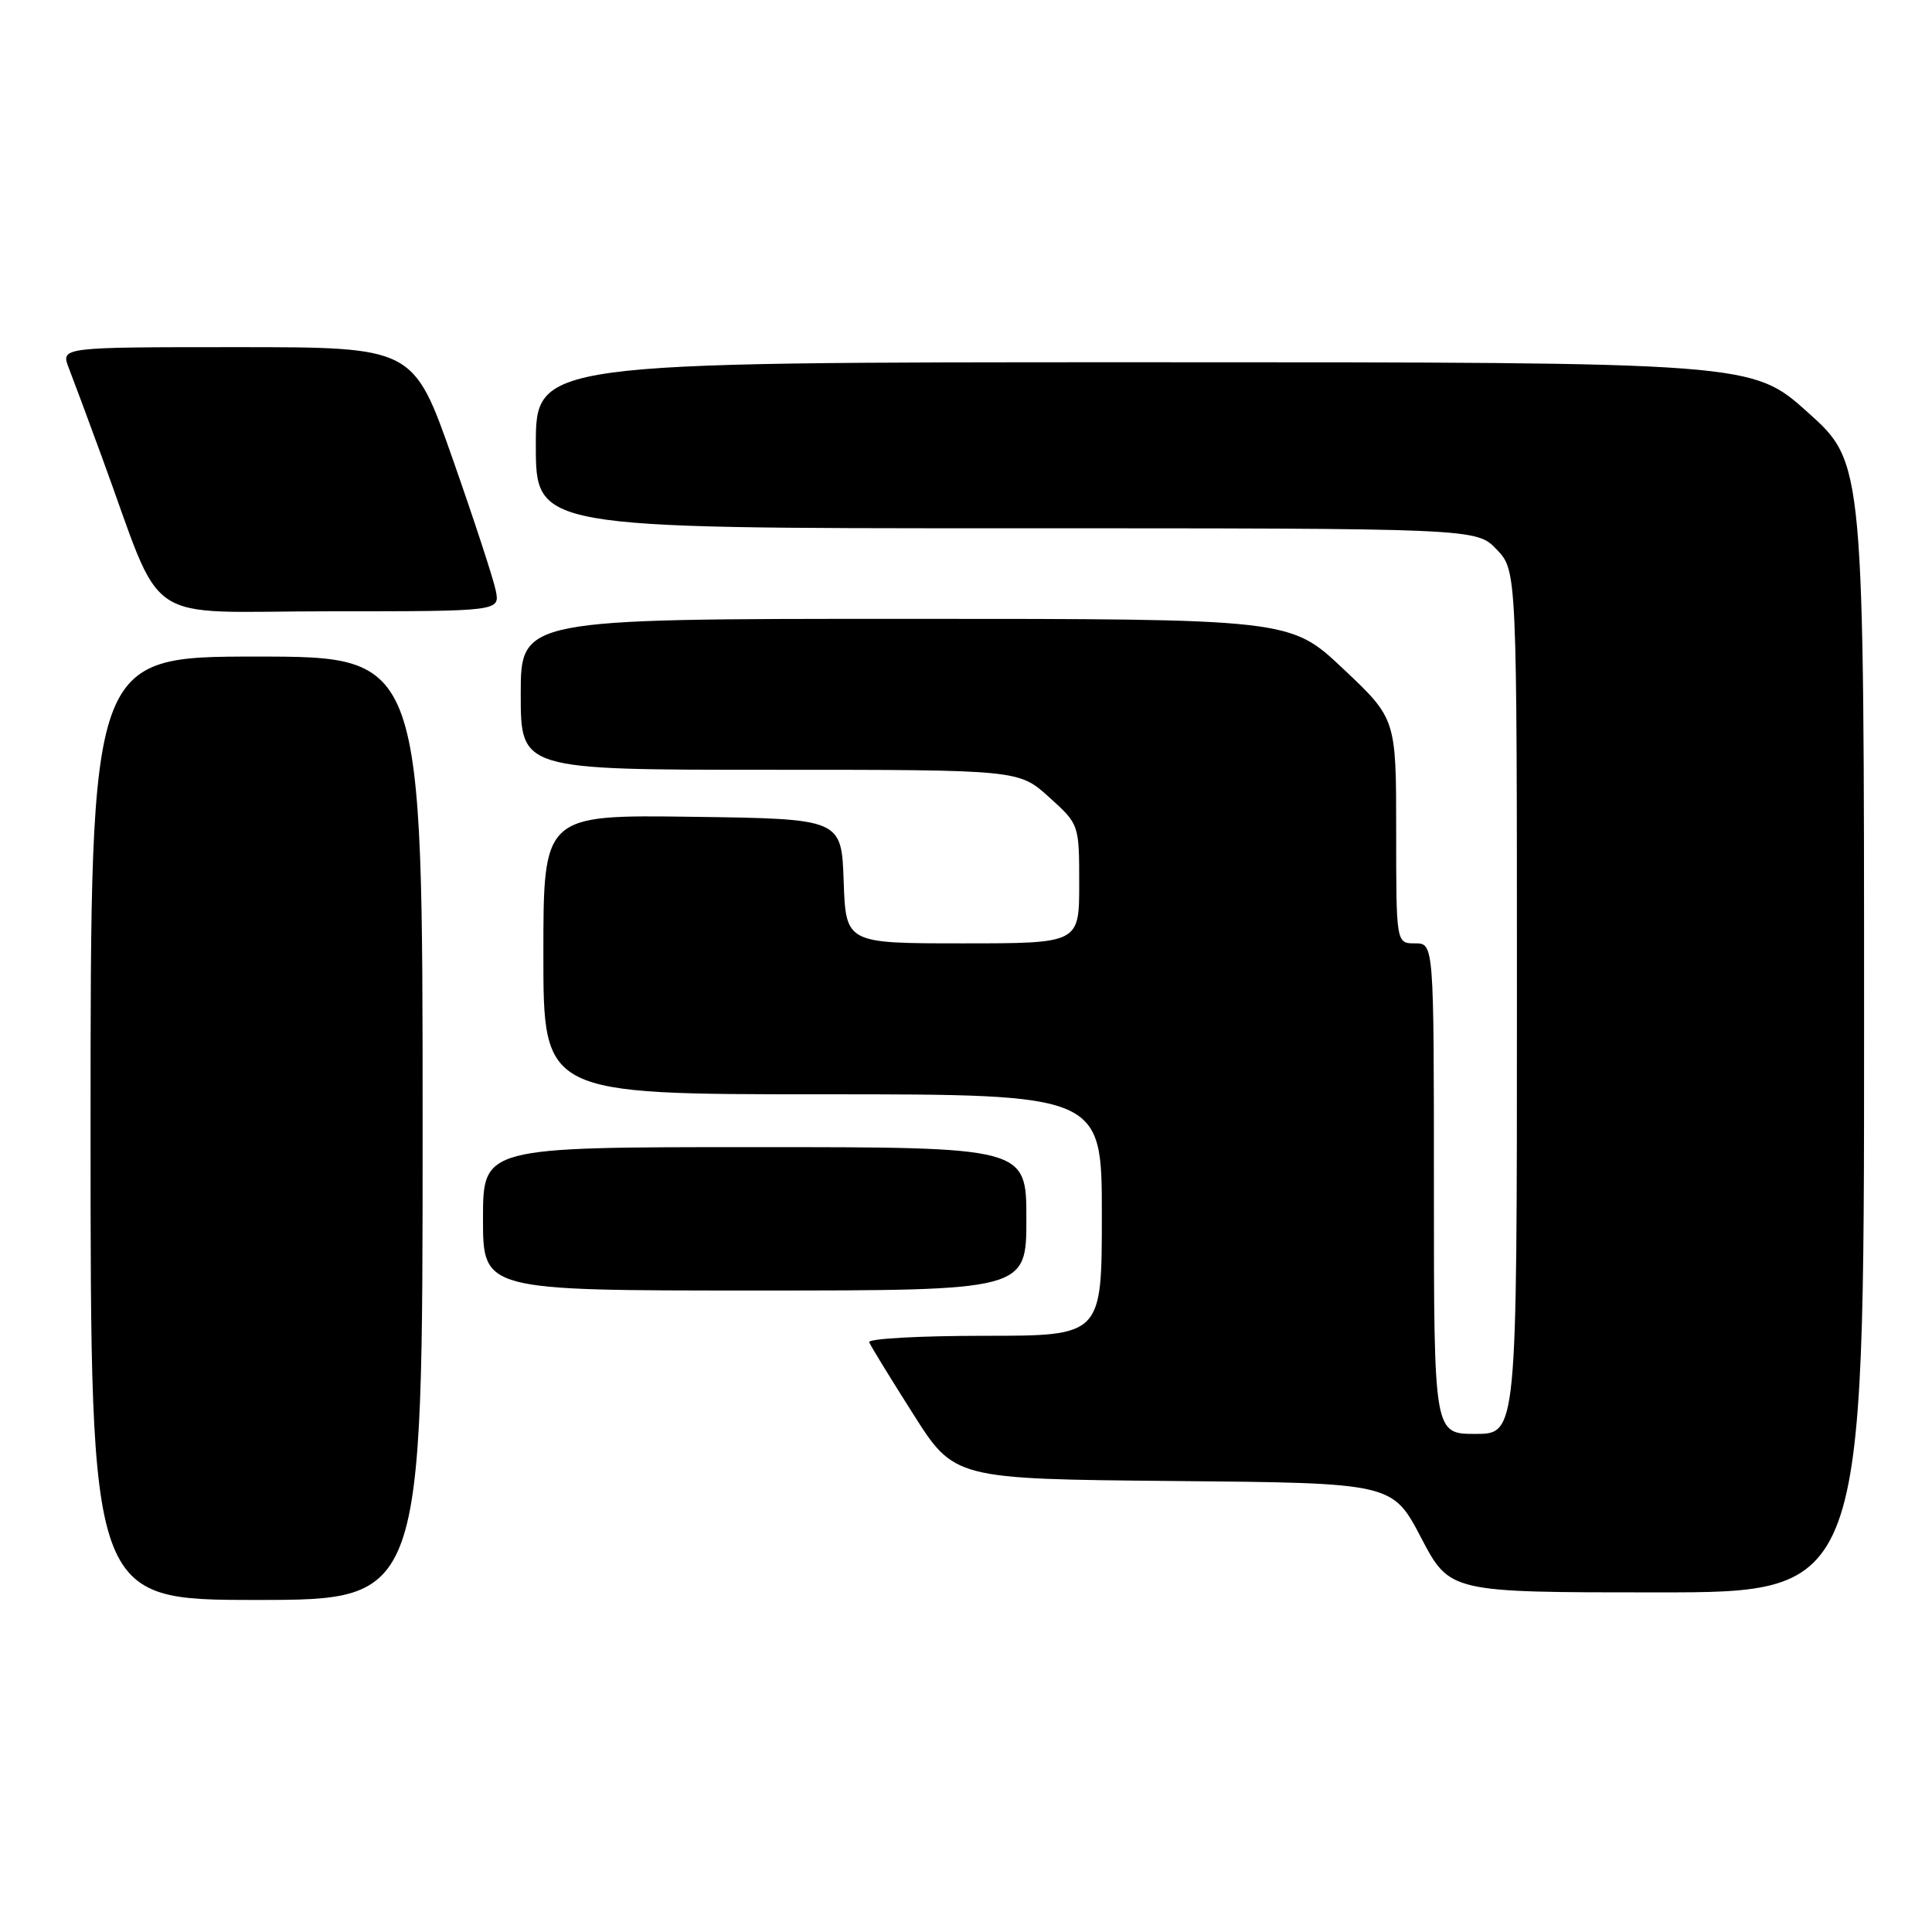 <?xml version="1.0" encoding="UTF-8" standalone="no"?>
<!DOCTYPE svg PUBLIC "-//W3C//DTD SVG 1.1//EN" "http://www.w3.org/Graphics/SVG/1.1/DTD/svg11.dtd" >
<svg xmlns="http://www.w3.org/2000/svg" xmlns:xlink="http://www.w3.org/1999/xlink" version="1.1" viewBox="0 0 256 256">
 <g >
 <path fill="currentColor"
d=" M 56.00 149.50 C 56.00 87.00 56.00 87.00 34.00 87.00 C 12.00 87.00 12.00 87.00 12.00 149.50 C 12.00 212.00 12.00 212.00 34.00 212.00 C 56.00 212.00 56.00 212.00 56.00 149.50 Z  M 247.00 136.17 C 247.00 61.34 247.00 61.34 239.58 54.67 C 232.16 48.00 232.16 48.00 151.58 48.00 C 71.00 48.00 71.00 48.00 71.00 59.00 C 71.00 70.00 71.00 70.00 133.31 70.00 C 195.63 70.00 195.63 70.00 198.31 72.80 C 201.00 75.61 201.00 75.61 201.00 132.80 C 201.00 190.00 201.00 190.00 195.50 190.00 C 190.00 190.00 190.00 190.00 190.00 157.50 C 190.00 125.00 190.00 125.00 187.50 125.00 C 185.00 125.00 185.00 125.00 185.00 110.12 C 185.00 95.24 185.00 95.24 177.98 88.62 C 170.96 82.00 170.96 82.00 119.98 82.00 C 69.00 82.00 69.00 82.00 69.00 92.00 C 69.00 102.00 69.00 102.00 102.00 102.00 C 134.99 102.00 134.99 102.00 139.00 105.62 C 143.00 109.23 143.00 109.23 143.00 117.12 C 143.00 125.00 143.00 125.00 127.54 125.00 C 112.08 125.00 112.08 125.00 111.79 116.75 C 111.50 108.50 111.50 108.50 91.75 108.23 C 72.00 107.96 72.00 107.96 72.00 126.48 C 72.00 145.00 72.00 145.00 109.00 145.00 C 146.00 145.00 146.00 145.00 146.00 161.00 C 146.00 177.00 146.00 177.00 130.42 177.00 C 121.85 177.00 114.98 177.38 115.17 177.85 C 115.35 178.31 117.96 182.58 120.98 187.33 C 126.45 195.97 126.45 195.97 155.48 196.24 C 184.50 196.50 184.50 196.50 188.30 203.75 C 192.10 211.00 192.10 211.00 219.55 211.00 C 247.00 211.00 247.00 211.00 247.00 136.17 Z  M 136.00 161.50 C 136.00 152.00 136.00 152.00 100.00 152.00 C 64.00 152.00 64.00 152.00 64.00 161.50 C 64.00 171.00 64.00 171.00 100.00 171.00 C 136.00 171.00 136.00 171.00 136.00 161.50 Z  M 65.69 78.25 C 65.39 76.74 62.81 68.86 59.96 60.75 C 54.78 46.00 54.78 46.00 31.42 46.00 C 8.05 46.00 8.05 46.00 9.11 48.75 C 9.70 50.26 11.67 55.55 13.48 60.50 C 21.92 83.48 18.26 81.00 43.70 81.00 C 66.25 81.00 66.25 81.00 65.69 78.25 Z "/>
</g>
</svg>
